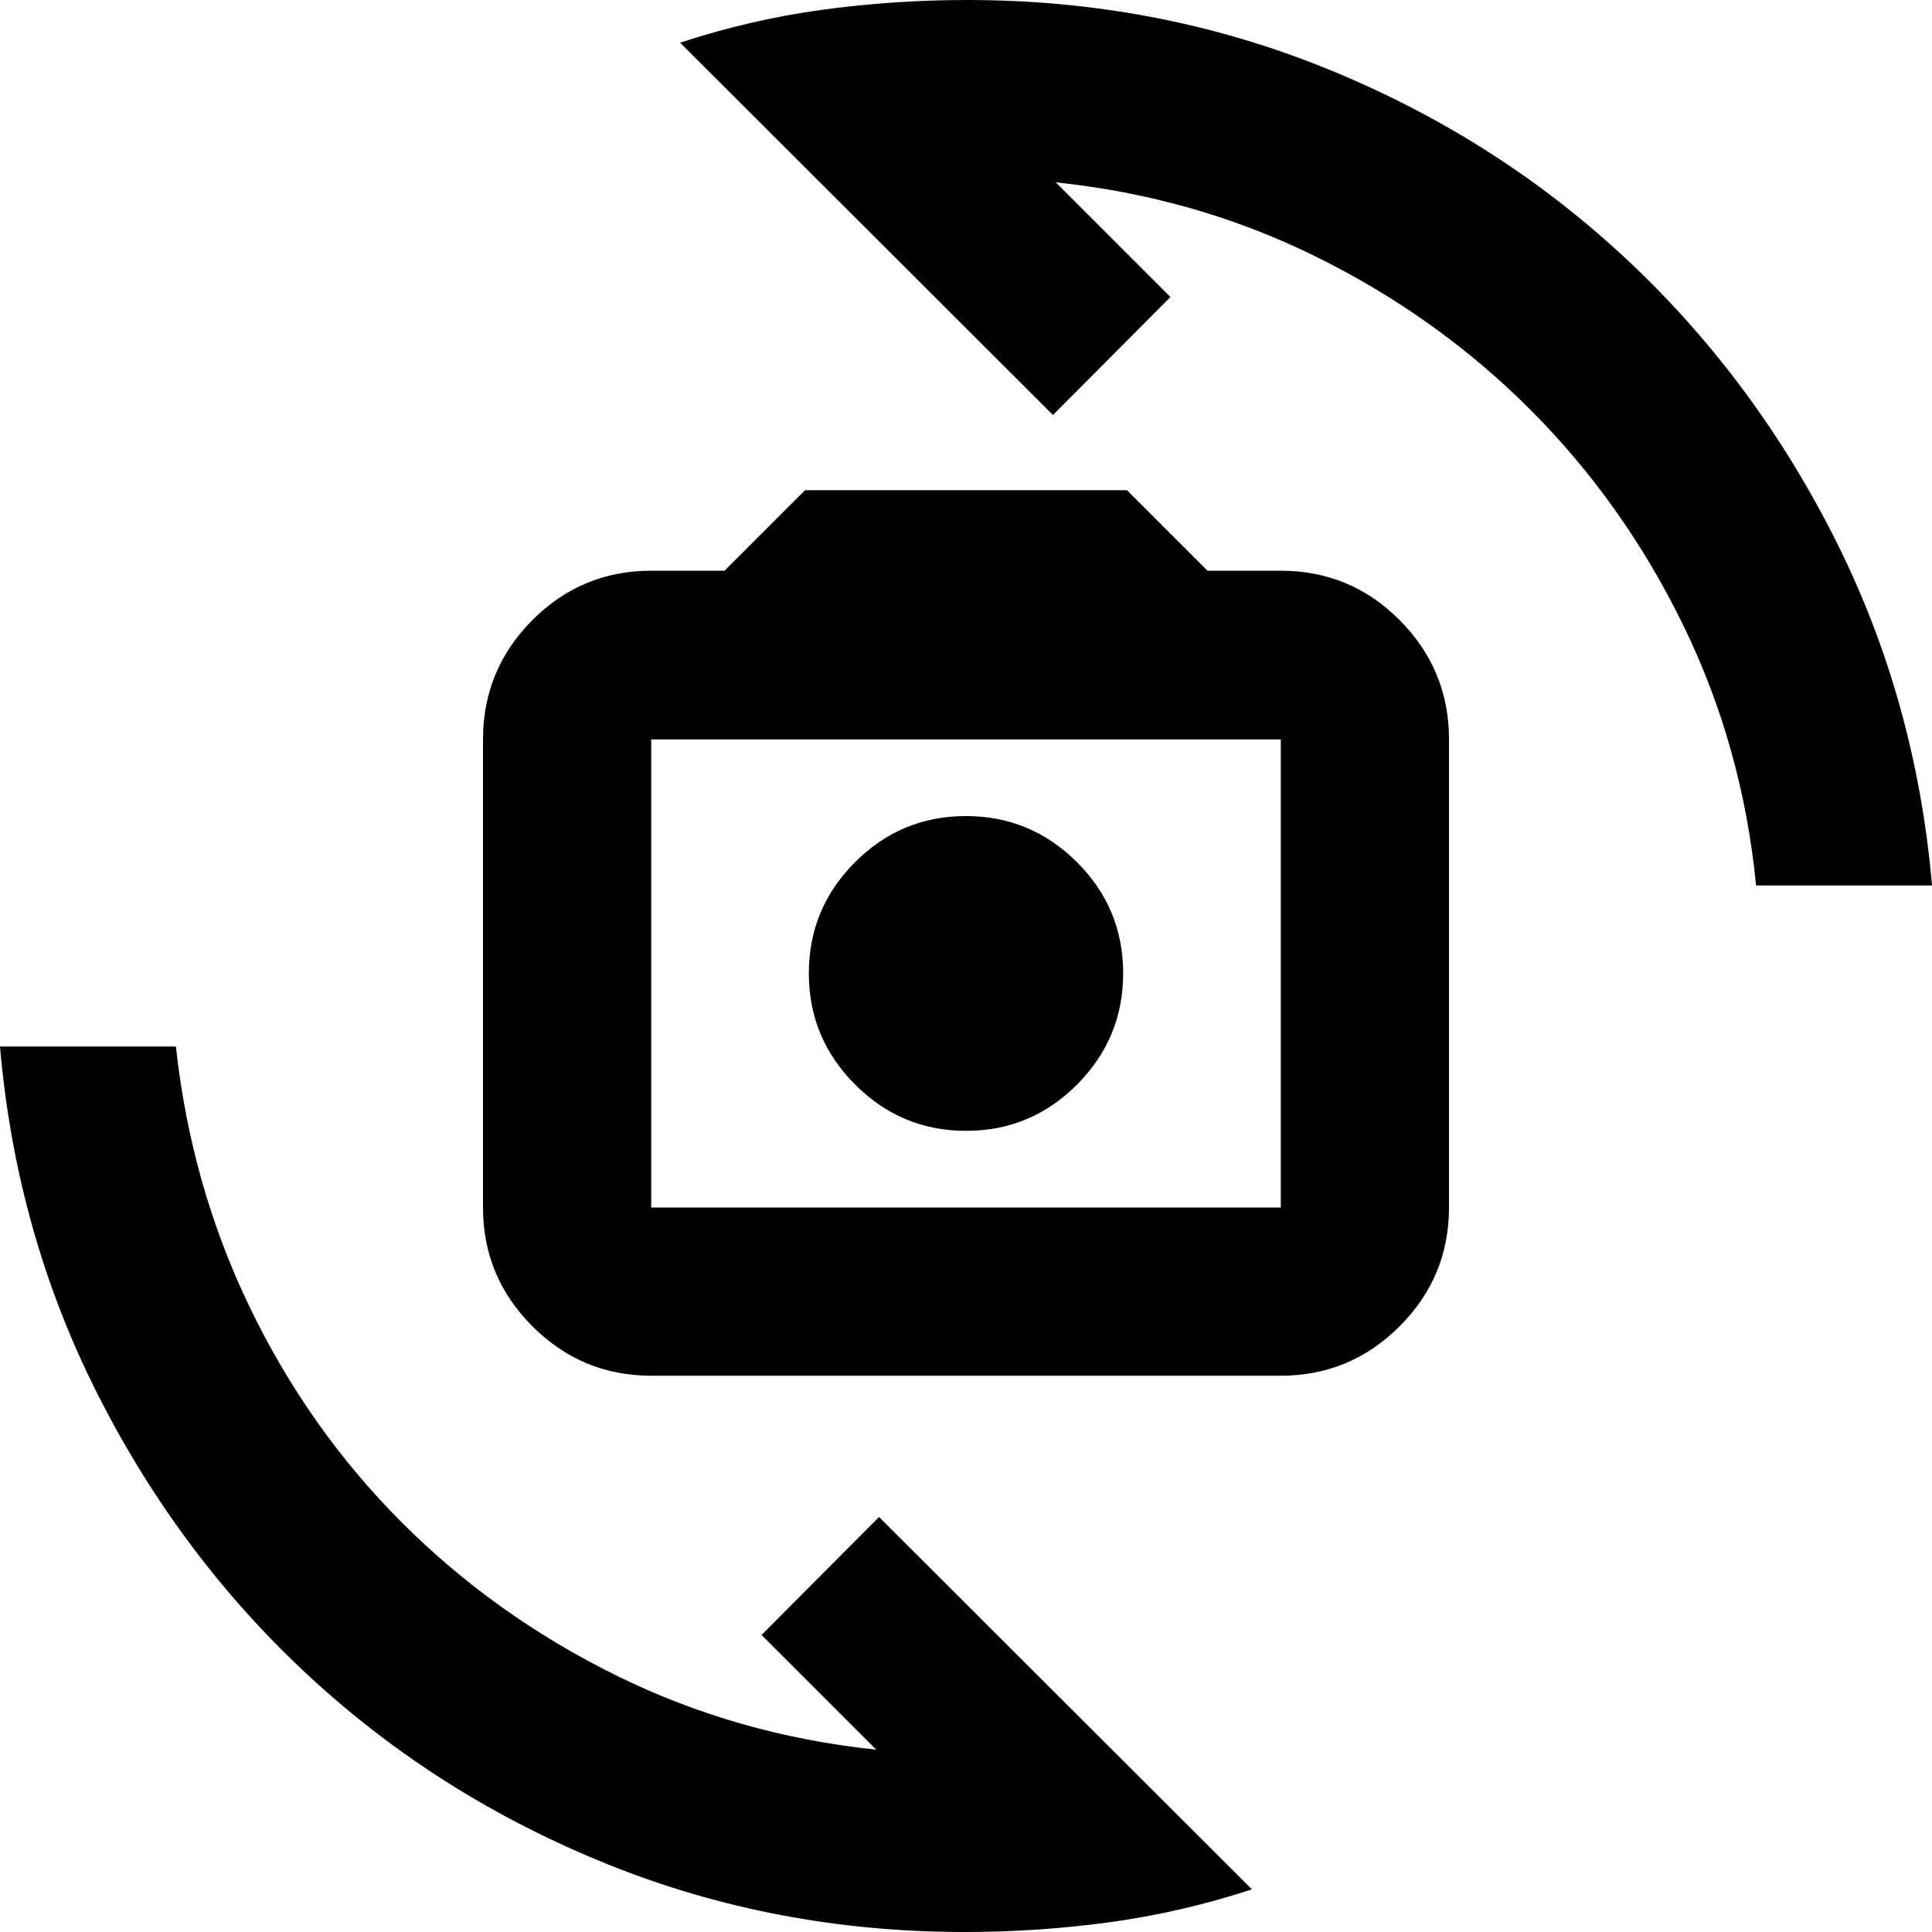 <svg xmlns="http://www.w3.org/2000/svg" height="24" viewBox="0 -960 960 960" width="24"><path d="M323.59-276.41q-34.48 0-59.04-24.56Q240-325.52 240-360v-232.59q0-34.58 24.46-59.2 24.45-24.62 59.13-24.62H360l40-40h160l40 40h36.41q34.68 0 59.13 24.62Q720-627.17 720-592.59V-360q0 34.48-24.55 59.03-24.56 24.56-59.04 24.56H323.59Zm0-83.59h312.82v-232.59H323.59V-360Zm156.46-38.09q32.23 0 55.13-23 22.91-23 22.91-55.3 0-32.31-22.96-55.21-22.95-22.9-55.18-22.9-32.23 0-55.13 22.95-22.91 22.96-22.91 55.19t22.96 55.25q22.95 23.02 55.18 23.02ZM337.93-938.8q34.96-11.48 70.66-16.34 35.69-4.86 72.13-4.86 93.76 0 177.26 33.62 83.5 33.62 147.88 93T911.13-693.5Q952.02-613 960-520h-87.41q-6.76-69.13-36.33-129.6-29.56-60.47-75.79-106.77-46.23-46.3-106.48-76.06-60.25-29.77-129.38-36.96l56.98 56.98-58.39 58.63L337.93-938.8ZM622.07-21.2Q587.11-9.72 551.41-4.86 515.72 0 479.28 0q-93.76 0-177.26-33.62-83.5-33.62-147.88-93T48.87-266.5Q7.98-347 0-440h87.41q7.52 69.13 36.71 129.6 29.18 60.47 75.41 106.77t106.48 76.06q60.25 29.77 129.38 36.96l-56.98-56.98 58.39-58.63L622.07-21.2ZM480-476.41Z"/></svg>
